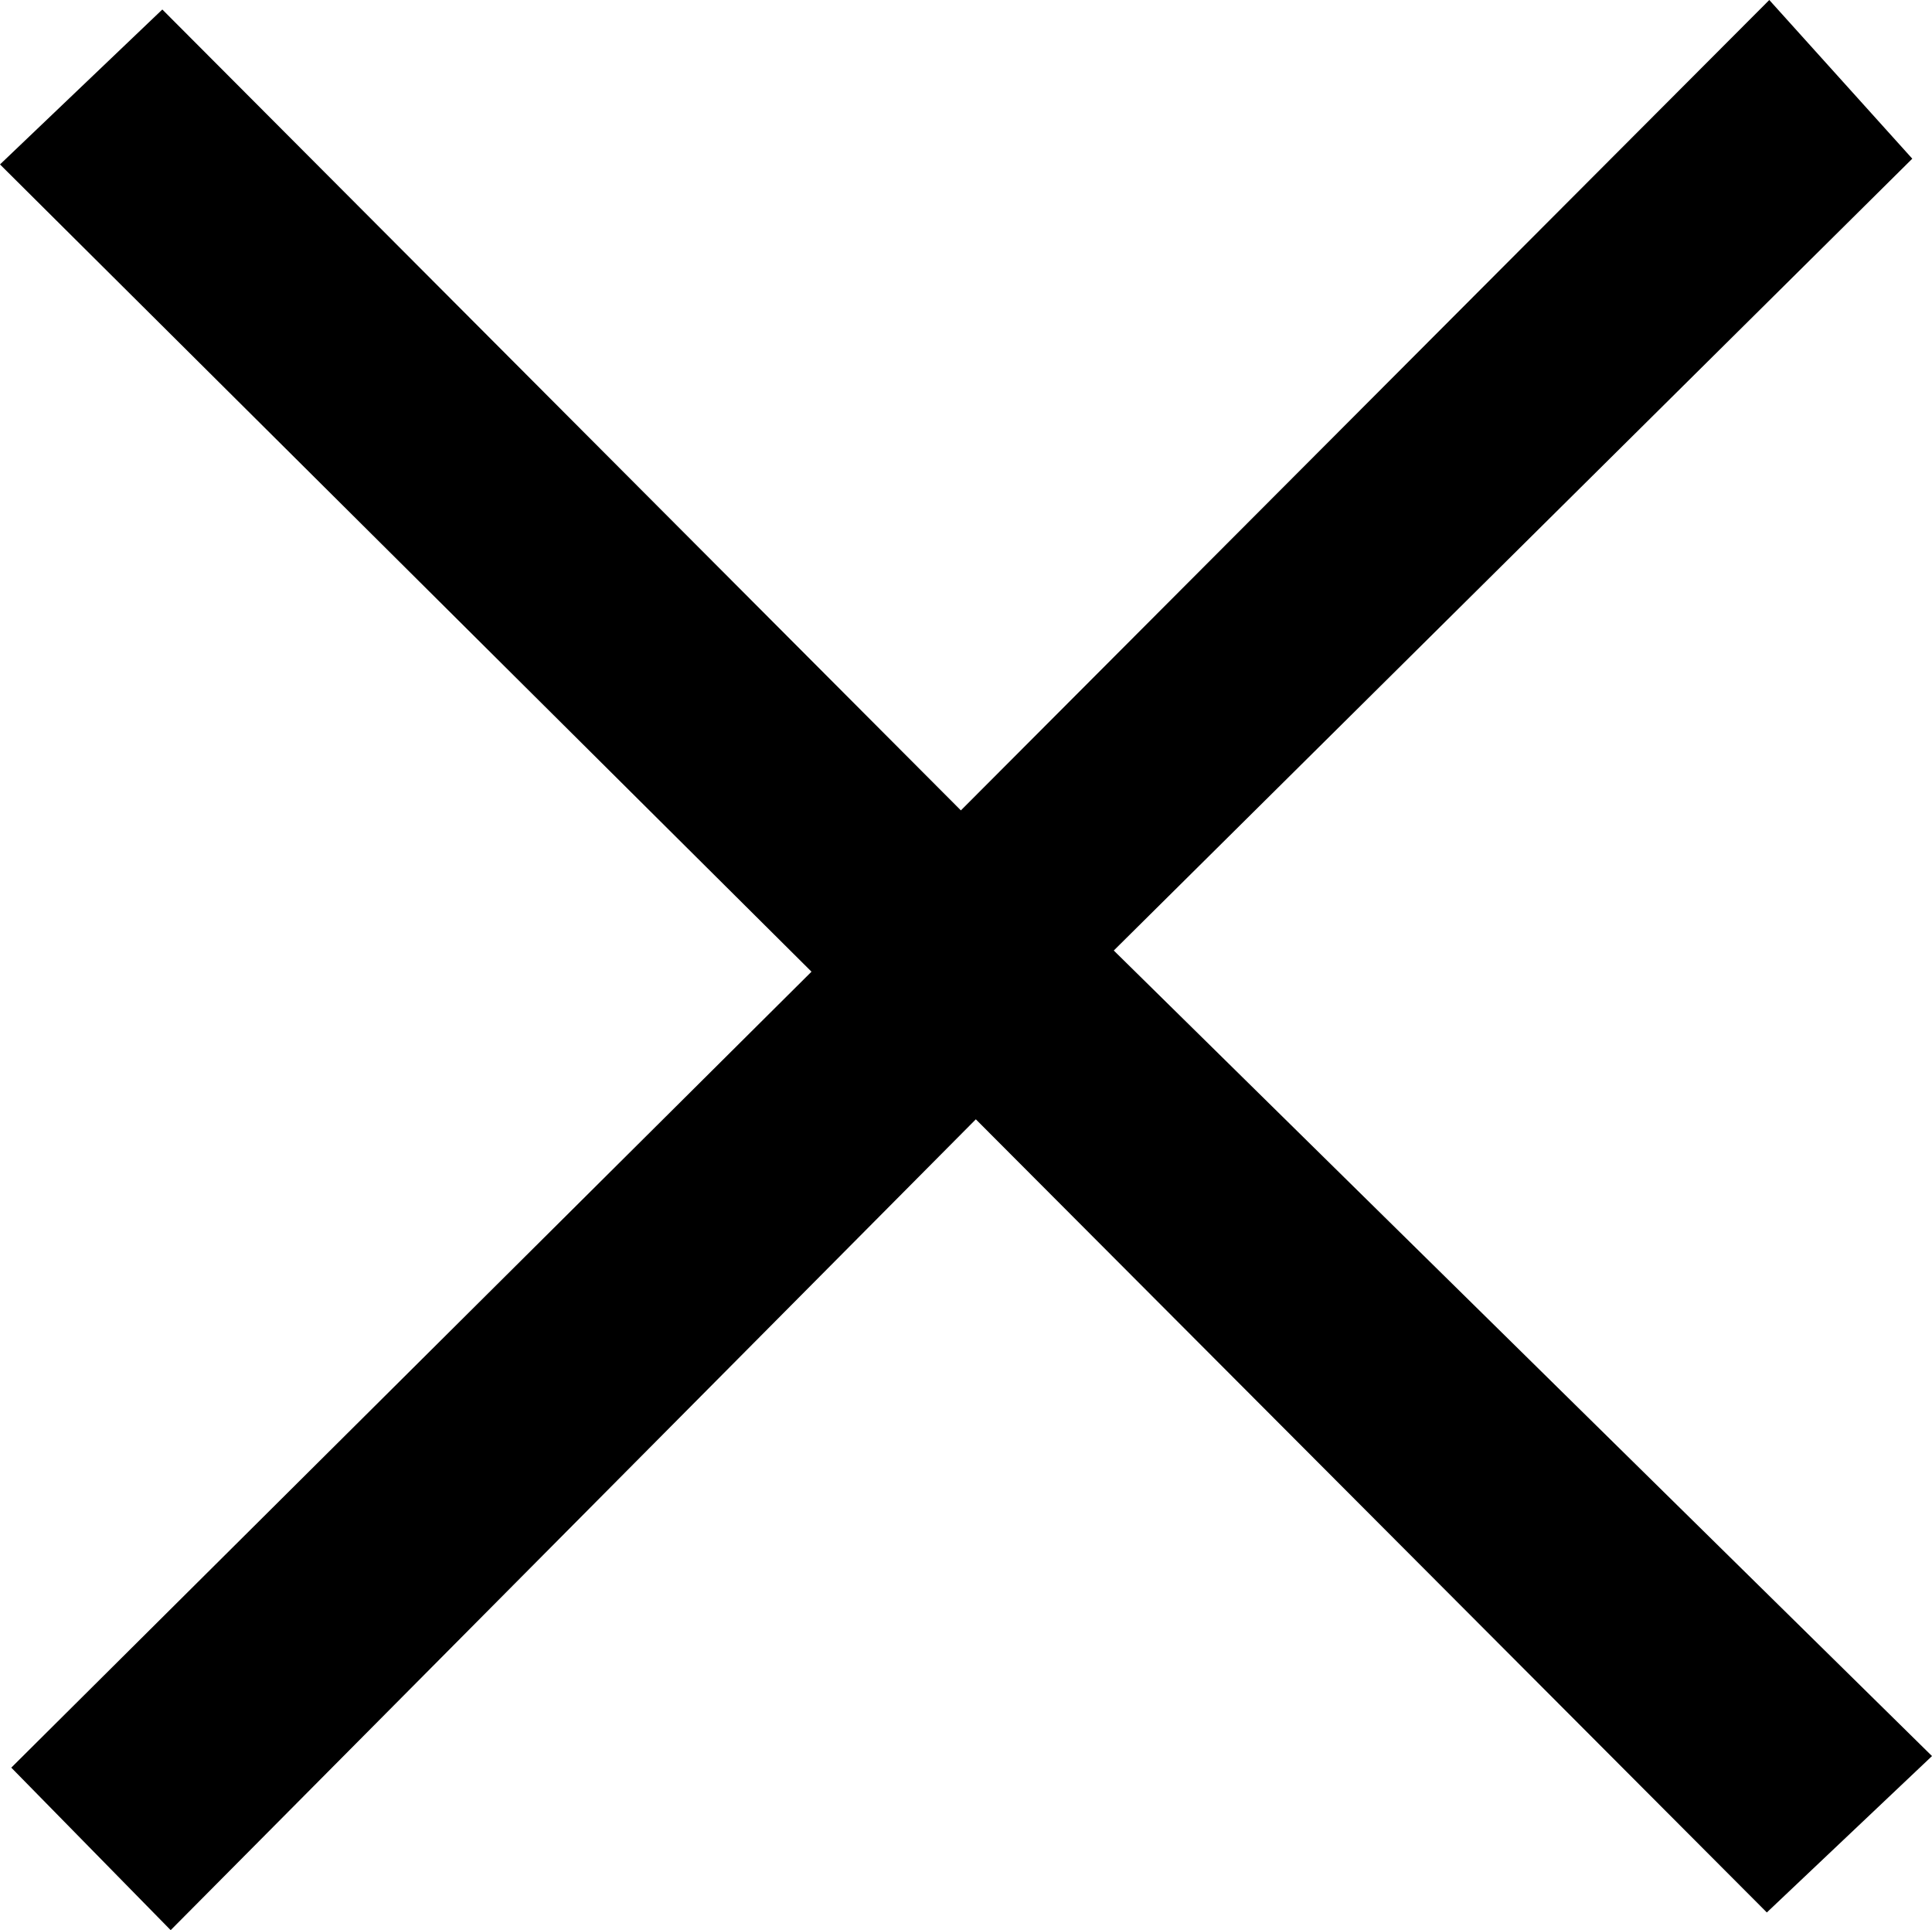 <svg version="1.1" id="Layer_1" xmlns="http://www.w3.org/2000/svg" xmlns:xlink="http://www.w3.org/1999/xlink" x="0px" y="0px"
	 width="60.617px" height="60.548px" viewBox="0 0 60.617 60.548" enable-background="new 0 0 60.617 60.548" xml:space="preserve">
<g>
	<path fill-rule="evenodd" clip-rule="evenodd" d="M30.148,25.422C38.678,16.873,47.012,8.52,55.512,0
		c1.597,1.771,2.979,3.305,4.486,4.978c-8.271,8.201-16.643,16.501-25.053,24.84c8.659,8.524,17.064,16.797,25.672,25.27
		c-2.02,1.912-3.554,3.365-5.182,4.906c-8.294-8.314-16.584-16.626-24.818-24.881c-8.432,8.49-16.786,16.901-25.262,25.436
		c-1.96-1.998-3.404-3.471-5.001-5.098c8.43-8.383,16.789-16.697,25.107-24.969C16.89,21.956,8.526,13.638,0,5.158
		C1.947,3.3,3.482,1.835,5.093,0.298C13.379,8.607,21.668,16.919,30.148,25.422z"/>
</g>
</svg>
